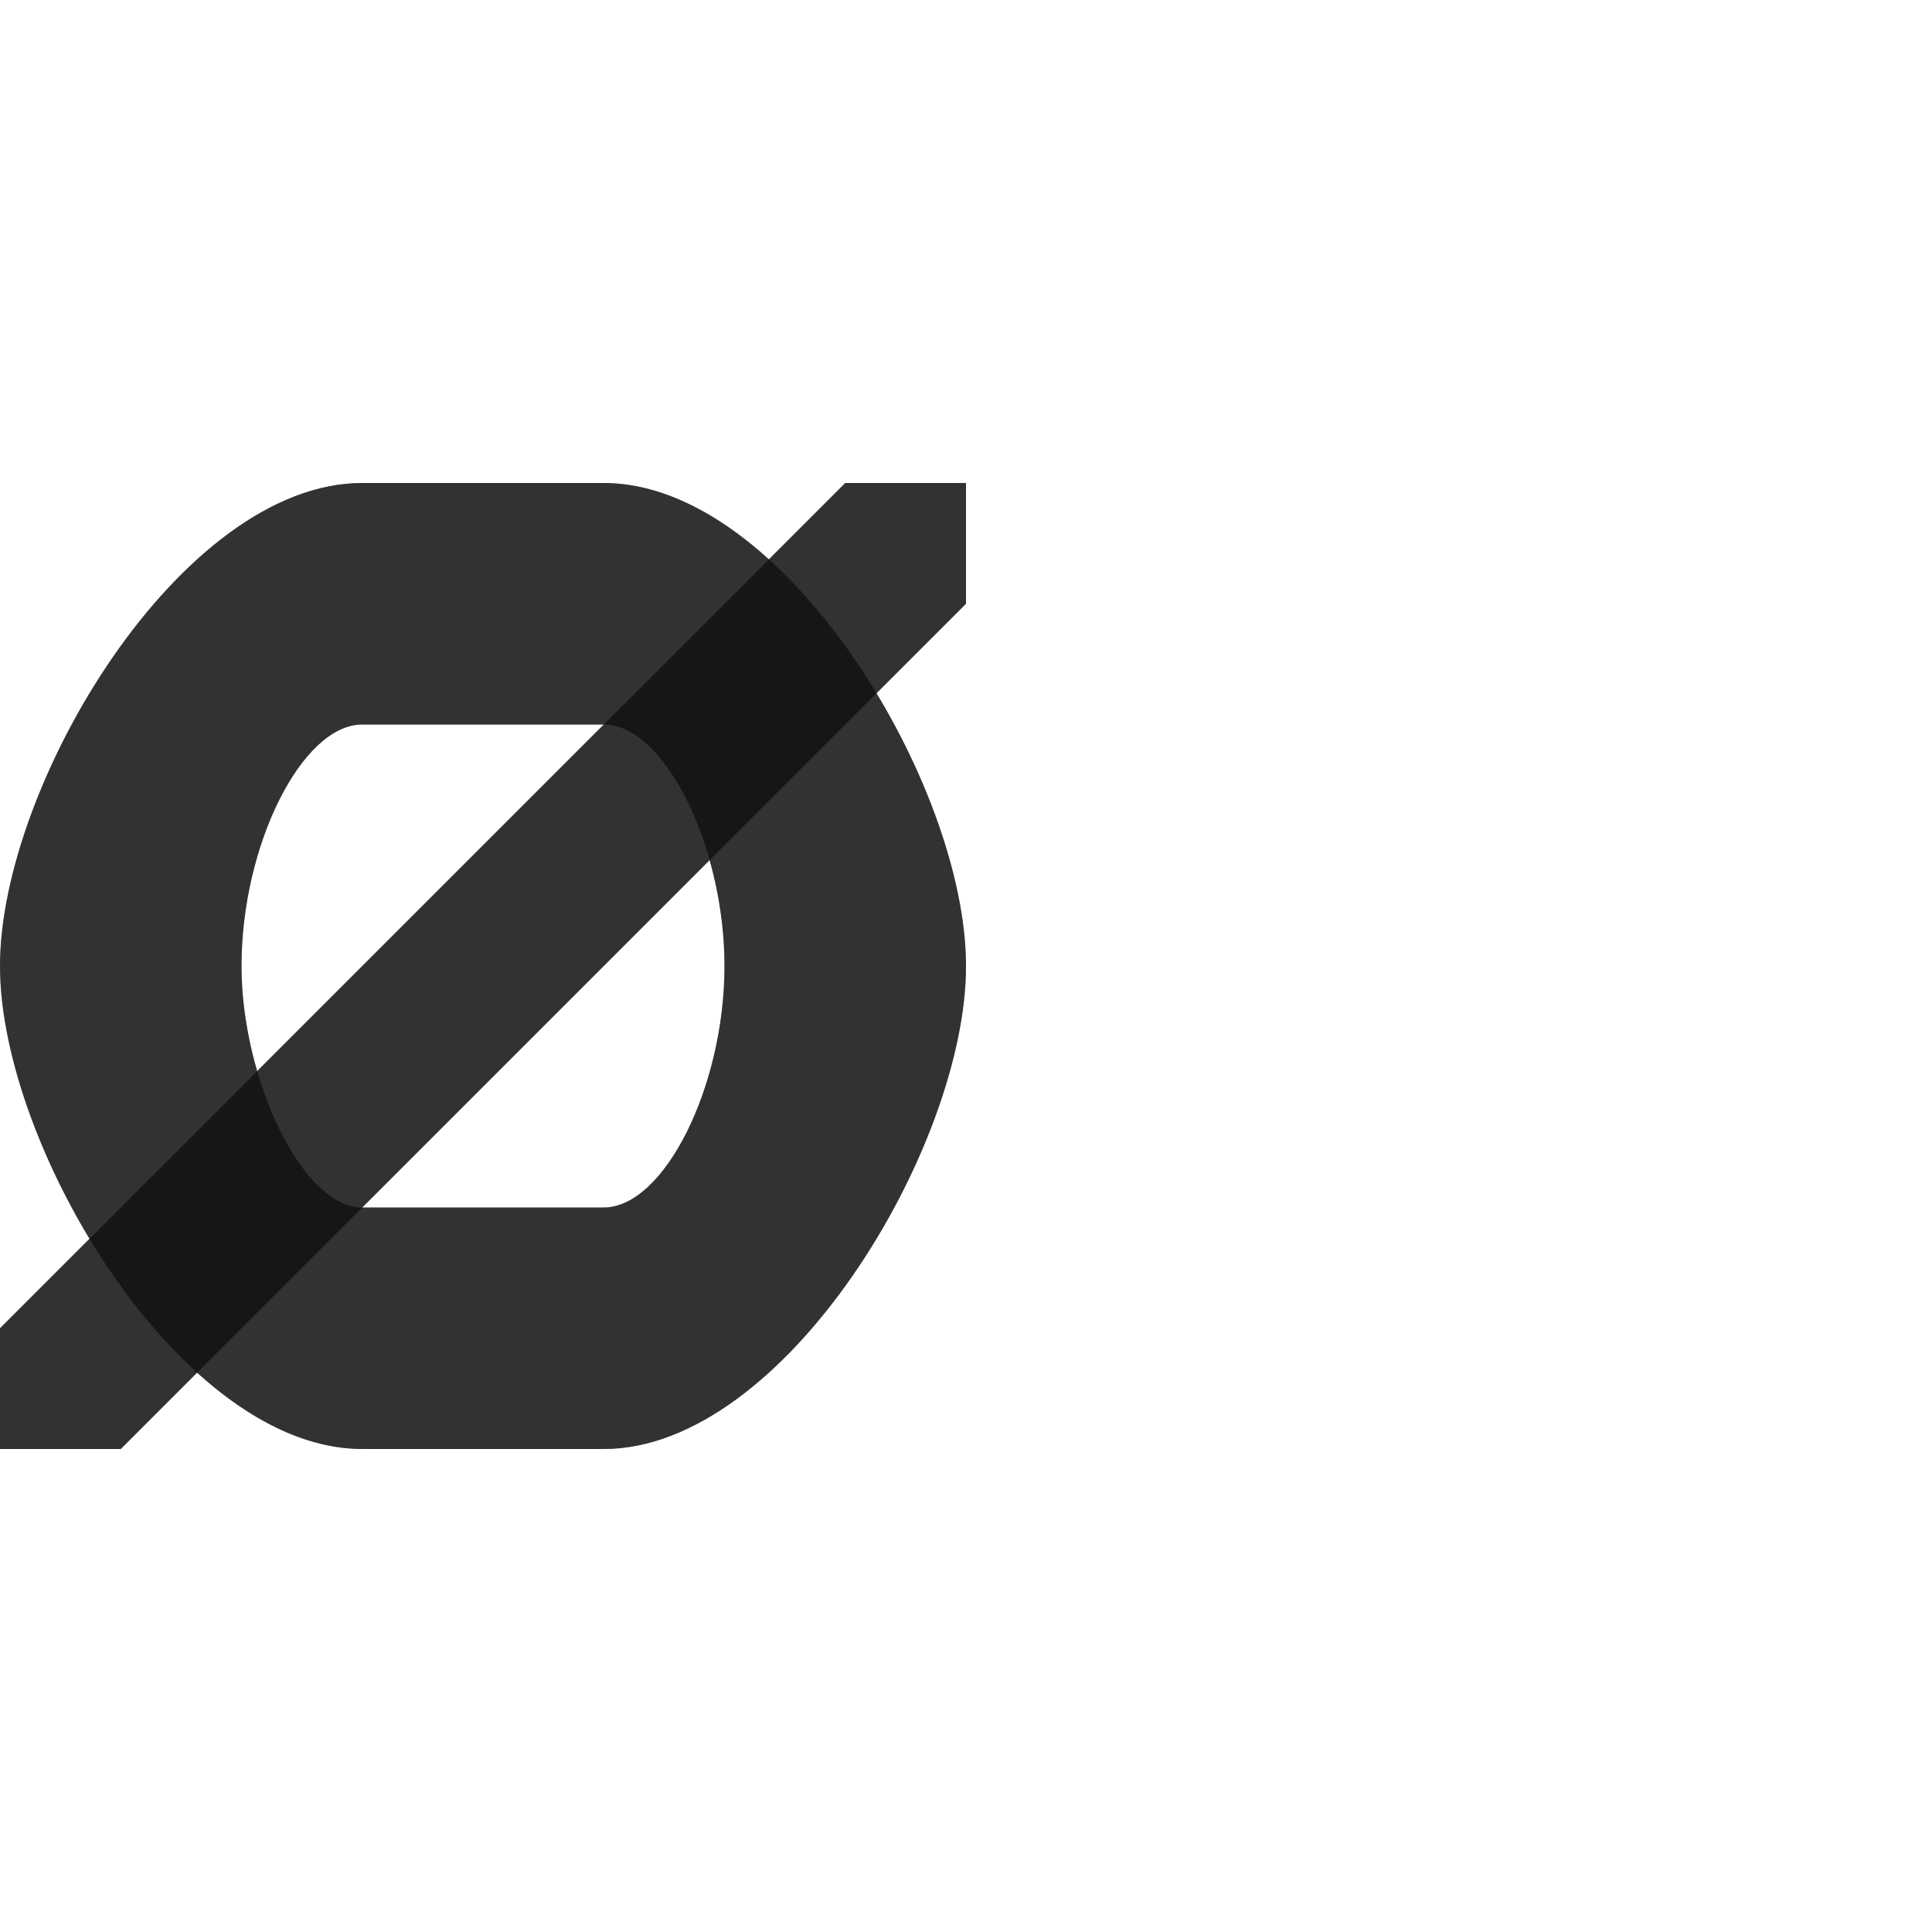 <?xml version="1.0" encoding="UTF-8" standalone="no"?>
<!-- Created with Inkscape (http://www.inkscape.org/) -->

<svg
   width="800"
   height="800"
   viewBox="0 0 800 800"
   version="1.1"
   id="svg1"
   inkscape:version="1.2.1 (9c6d41e410, 2022-07-14)"
   sodipodi:docname="248_o-with-stroke.svg"
   xml:space="preserve"
   xmlns:inkscape="http://www.inkscape.org/namespaces/inkscape"
   xmlns:sodipodi="http://sodipodi.sourceforge.net/DTD/sodipodi-0.dtd"
   xmlns="http://www.w3.org/2000/svg"
   xmlns:svg="http://www.w3.org/2000/svg"><sodipodi:namedview
     id="namedview1"
     pagecolor="#ffffff"
     bordercolor="#000000"
     borderopacity="0.25"
     inkscape:showpageshadow="2"
     inkscape:pageopacity="0.0"
     inkscape:pagecheckerboard="0"
     inkscape:deskcolor="#d1d1d1"
     inkscape:document-units="px"
     showgrid="true"
     inkscape:zoom="0.55583335"
     inkscape:cx="275.26236"
     inkscape:cy="729.53521"
     inkscape:window-width="1080"
     inkscape:window-height="1230"
     inkscape:window-x="3640"
     inkscape:window-y="172"
     inkscape:window-maximized="0"
     inkscape:current-layer="layer1"
     showguides="true"><inkscape:grid
       id="grid1"
       units="px"
       originx="0"
       originy="0"
       spacingx="25"
       spacingy="25"
       empcolor="#0099e5"
       empopacity="0.302"
       color="#0099e5"
       opacity="0.149"
       empspacing="4"
       dotted="false"
       gridanglex="30"
       gridanglez="30"
       visible="true" /></sodipodi:namedview><defs
     id="defs1" /><g
     inkscape:label="Layer 1"
     inkscape:groupmode="layer"
     id="layer1"><path
       id="path352-3"
       style="fill:#000000;fill-opacity:0.555;fill-rule:evenodd;stroke:none;stroke-width:3px;stroke-linecap:butt;stroke-linejoin:miter;stroke-opacity:1"
       d="M 150,600 H 250 C 325,600 400,475 400,400 400,325 325,200 250,200 H 150 C 75,200 0,325 0,400 0,475 75,600 150,600 Z m 0,-300 h 100 c 25,0 50,50 50,100 0,50 -25,100 -50,100 H 150 c -25,0 -50,-53.411 -50,-100 0,-50 25,-100 50,-100 z"
       sodipodi:nodetypes="sscsscssscsscs" /><path
       style="fill:#000000;fill-opacity:0.555;fill-rule:evenodd;stroke:none;stroke-width:1px;stroke-linecap:butt;stroke-linejoin:miter;stroke-opacity:1"
       d="m 0,550 v 50 H 50 L 400,250 v -50 h -50 z"
       id="path45009"
       sodipodi:nodetypes="ccccccc" /><path
       id="path352-3-7"
       style="fill:#000000;fill-opacity:0.555;fill-rule:evenodd;stroke:none;stroke-width:3px;stroke-linecap:butt;stroke-linejoin:miter;stroke-opacity:1"
       d="M 150 200 C 75 200 0 325 0 400 C 0 432.944 14.477 475.531 37.062 512.938 L 0 550 L 0 600 L 50 600 L 81.619 568.381 C 102.862 587.642 126.429 600 150 600 L 250 600 C 325 600 400 475 400 400 C 400 367.056 385.523 324.469 362.938 287.062 L 400 250 L 400 200 L 350 200 L 318.381 231.619 C 297.138 212.358 273.571 200 250 200 L 150 200 z M 150 300 L 250 300 L 106.477 443.523 C 102.412 429.556 100 414.452 100 400 C 100 350 125 300 150 300 z M 293.836 356.164 C 297.697 369.87 300 384.923 300 400 C 300 450 275 500 250 500 L 150 500 L 293.836 356.164 z " /></g></svg>
